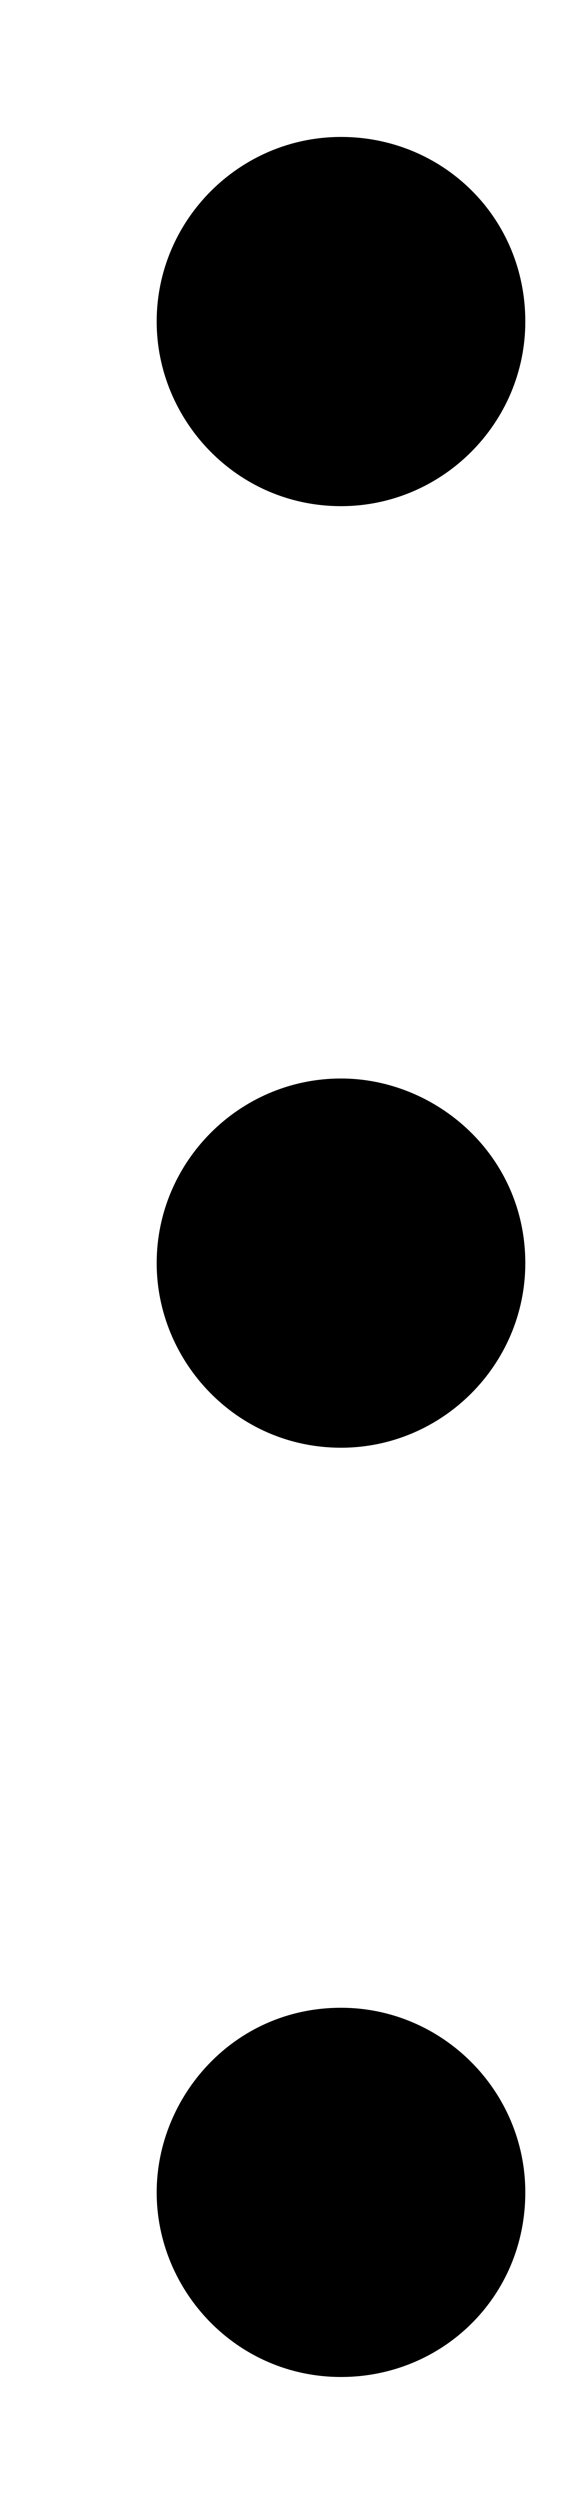 <svg width="3" height="13" viewBox="0 0 3 13" fill="none" xmlns="http://www.w3.org/2000/svg">
<path d="M1.776 2.632C1.232 2.632 0.816 2.184 0.816 1.672C0.816 1.144 1.248 0.712 1.776 0.712C2.304 0.712 2.736 1.128 2.736 1.672C2.736 2.2 2.304 2.632 1.776 2.632ZM1.776 7.528C1.232 7.528 0.816 7.08 0.816 6.568C0.816 6.04 1.248 5.608 1.776 5.608C2.272 5.608 2.736 6.008 2.736 6.568C2.736 7.096 2.304 7.528 1.776 7.528ZM1.776 12.36C1.232 12.36 0.816 11.912 0.816 11.4C0.816 10.904 1.216 10.44 1.776 10.44C2.304 10.44 2.736 10.872 2.736 11.4C2.736 11.944 2.304 12.36 1.776 12.36Z" fill="black"/>
</svg>
